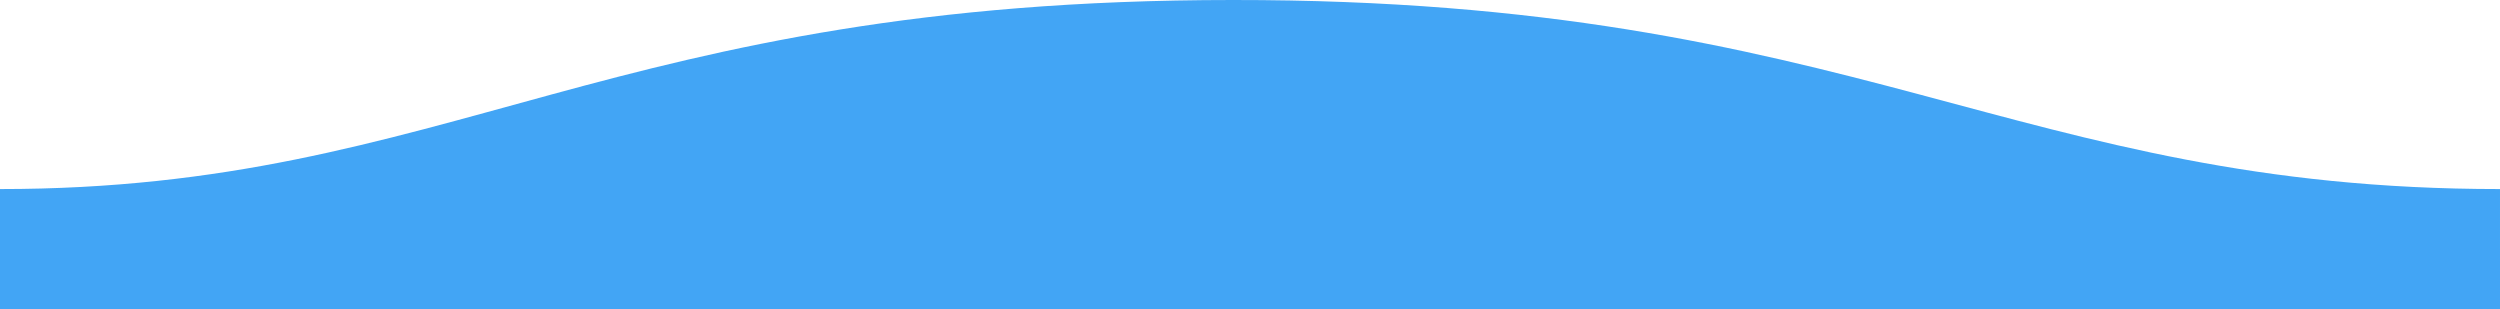 <svg xmlns="http://www.w3.org/2000/svg" width="1600" height="198">
  <path fill="#42a5f5ff" fill-rule="evenodd" d="M.005 121C311 121 409.898-.25 811 0c400 0 500 121 789 121v77H0s.005-48 .005-77z" transform="matrix(-1 0 0 1 1600 0)"/>
</svg>
